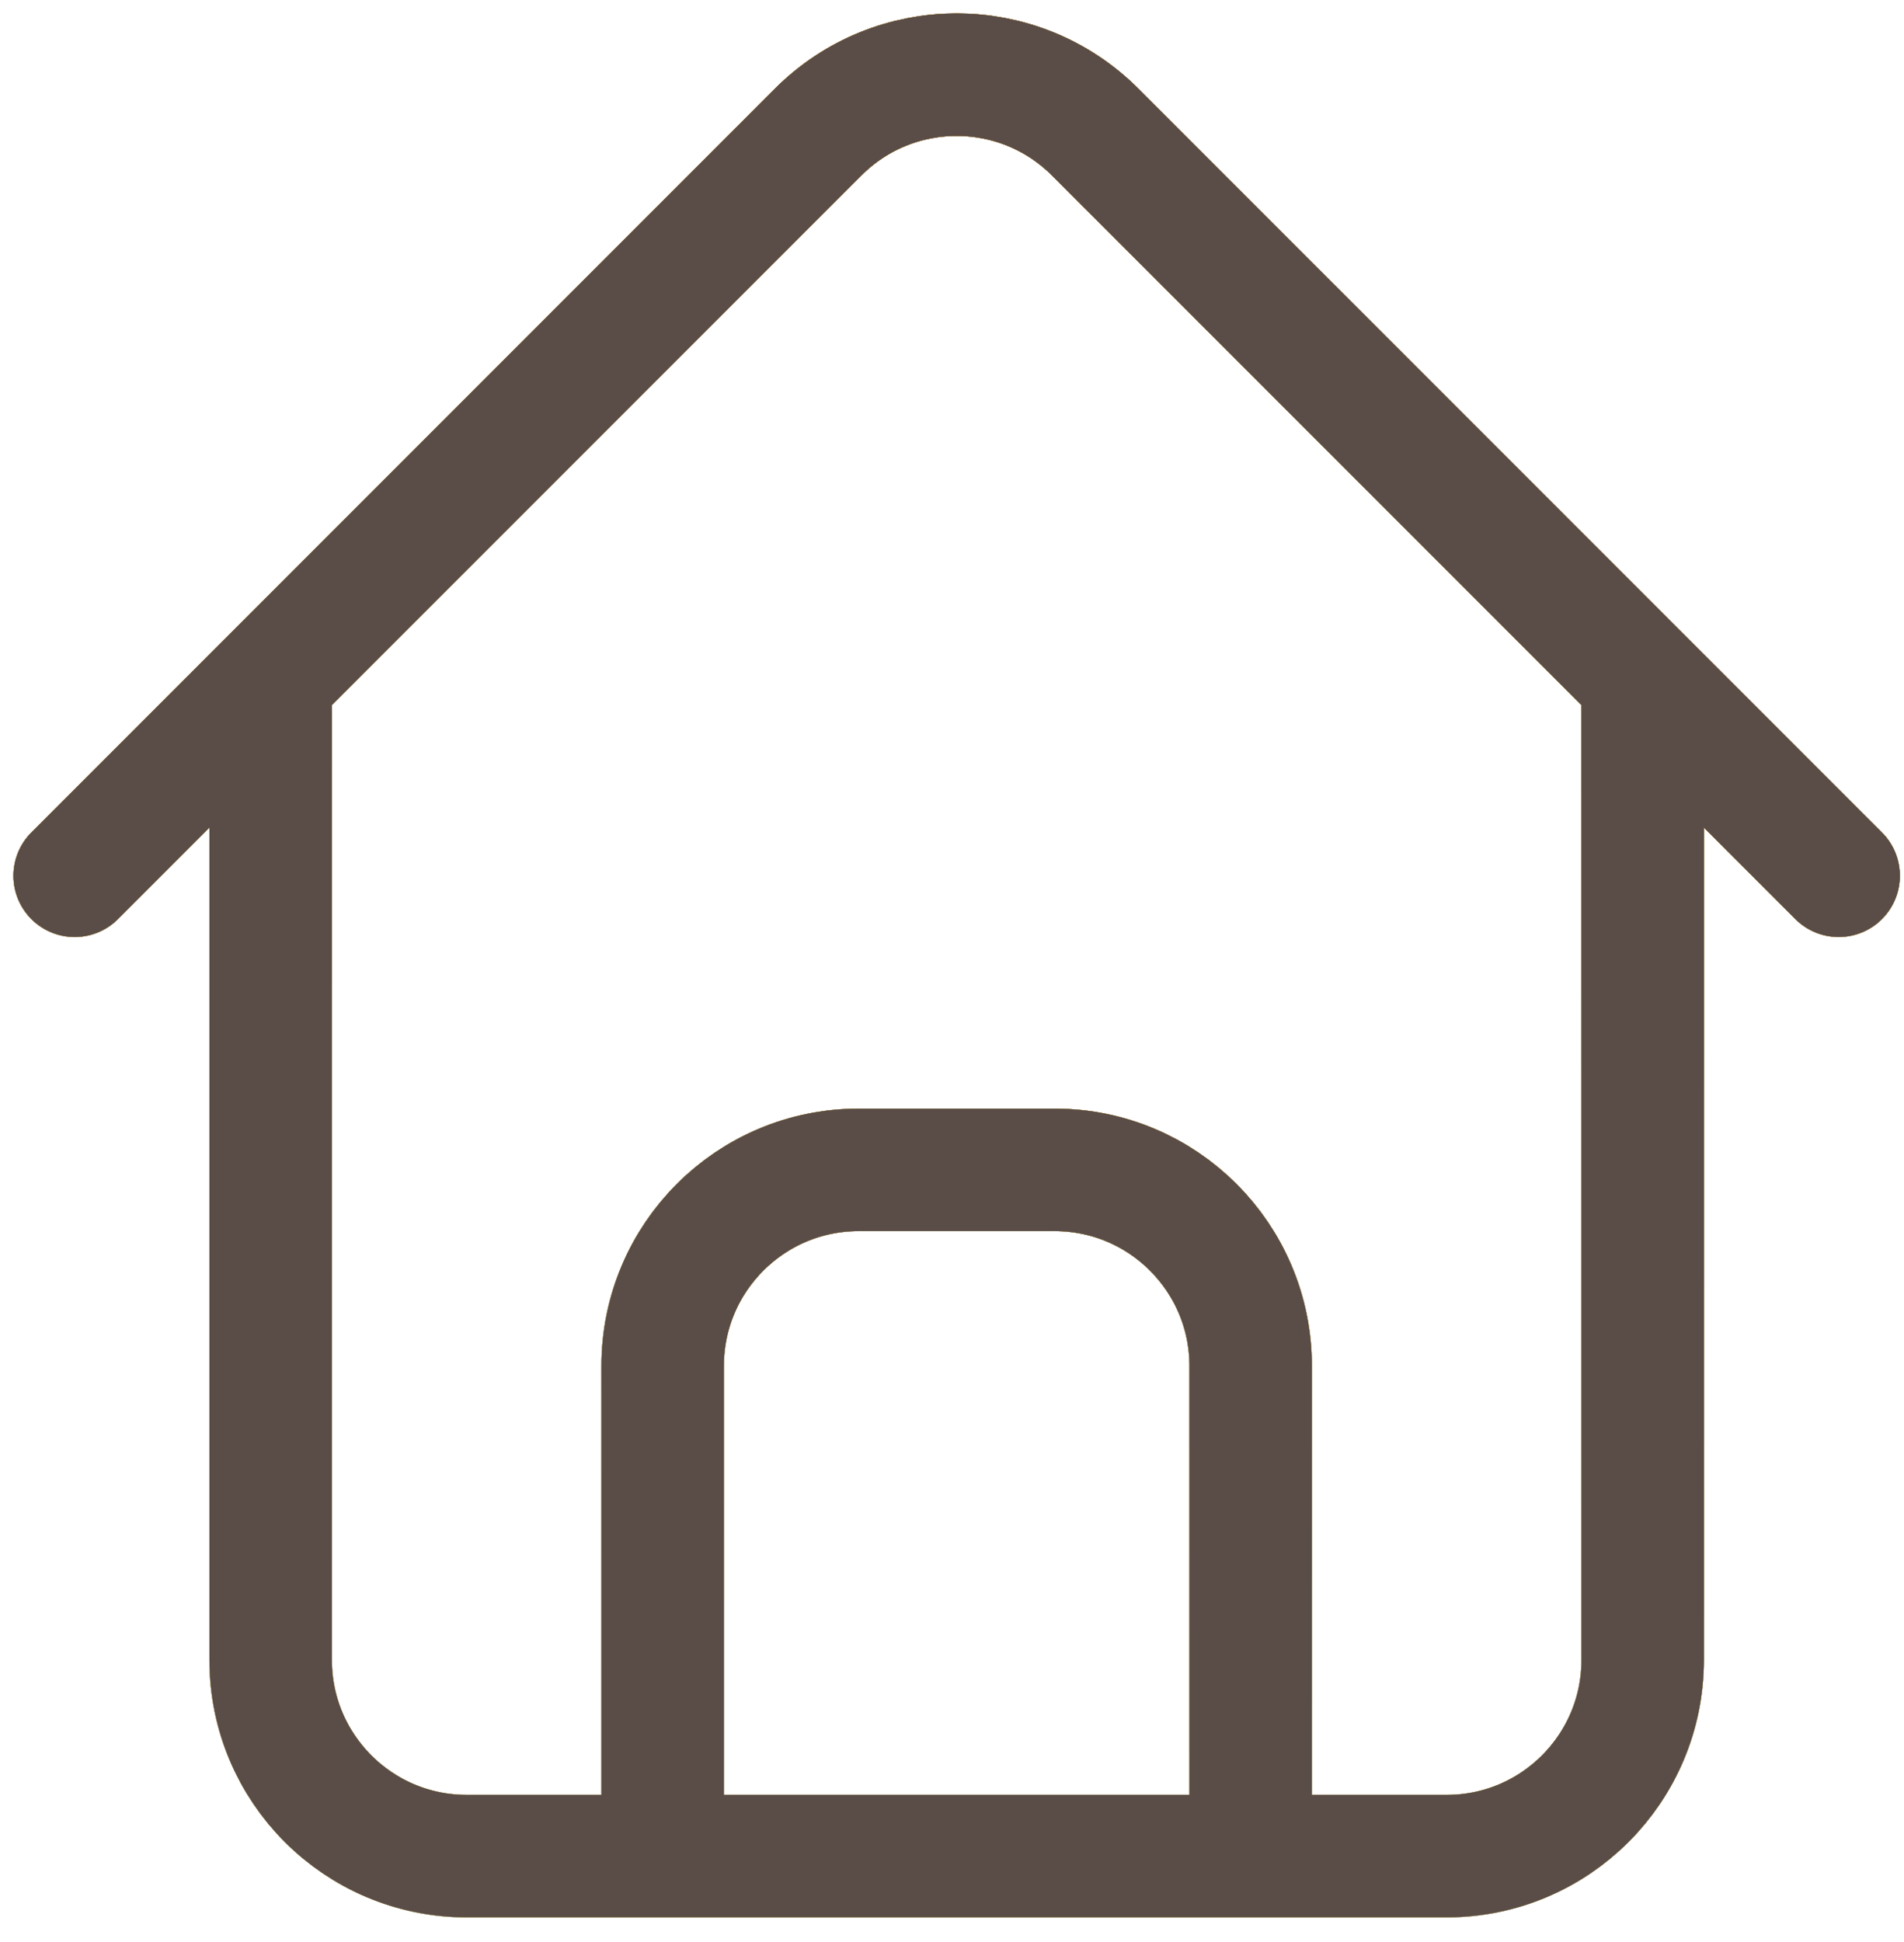 <svg width="51" height="52" viewBox="0 0 51 52" fill="none" xmlns="http://www.w3.org/2000/svg">
<path d="M44 18.2V44.45C44 47.35 41.65 49.7 38.75 49.7H12.5C9.601 49.7 7.25 47.35 7.25 44.45V18.2M33.5 49.7V36.575C33.5 33.676 31.15 31.325 28.25 31.325H23C20.101 31.325 17.75 33.676 17.75 36.575V49.7M49.25 23.45L29.337 3.538C27.287 1.487 23.963 1.487 21.913 3.538L2 23.45" stroke="black" stroke-width="3.281" stroke-linecap="round"/>
<path d="M44 18.2V44.45C44 47.35 41.65 49.7 38.75 49.7H12.5C9.601 49.7 7.25 47.35 7.25 44.45V18.2M33.5 49.7V36.575C33.5 33.676 31.15 31.325 28.25 31.325H23C20.101 31.325 17.75 33.676 17.75 36.575V49.7M49.25 23.45L29.337 3.538C27.287 1.487 23.963 1.487 21.913 3.538L2 23.45" stroke="url(#paint0_linear_247_9)" stroke-width="3.281" stroke-linecap="round"/>
<path d="M44 18.2V44.45C44 47.35 41.65 49.7 38.75 49.7H12.5C9.601 49.7 7.25 47.35 7.25 44.45V18.2M33.5 49.7V36.575C33.5 33.676 31.15 31.325 28.25 31.325H23C20.101 31.325 17.75 33.676 17.75 36.575V49.7M49.25 23.45L29.337 3.538C27.287 1.487 23.963 1.487 21.913 3.538L2 23.45" stroke="url(#paint1_linear_247_9)" stroke-width="3.281" stroke-linecap="round"/>
<path d="M44 18.2V44.45C44 47.35 41.65 49.7 38.75 49.7H12.5C9.601 49.7 7.25 47.35 7.25 44.45V18.2M33.5 49.7V36.575C33.5 33.676 31.15 31.325 28.25 31.325H23C20.101 31.325 17.75 33.676 17.75 36.575V49.7M49.25 23.45L29.337 3.538C27.287 1.487 23.963 1.487 21.913 3.538L2 23.45" stroke="#5A4D47" stroke-width="3.281" stroke-linecap="round"/>
<defs>
<linearGradient id="paint0_linear_247_9" x1="25.625" y1="2" x2="25.625" y2="49.7" gradientUnits="userSpaceOnUse">
<stop stop-color="#5A4D47"/>
<stop offset="1" stop-color="#D8BFB4"/>
</linearGradient>
<linearGradient id="paint1_linear_247_9" x1="25.625" y1="2" x2="25.625" y2="49.7" gradientUnits="userSpaceOnUse">
<stop stop-color="#FEA700"/>
<stop offset="1" stop-color="#F7E651"/>
</linearGradient>
</defs>
</svg>

